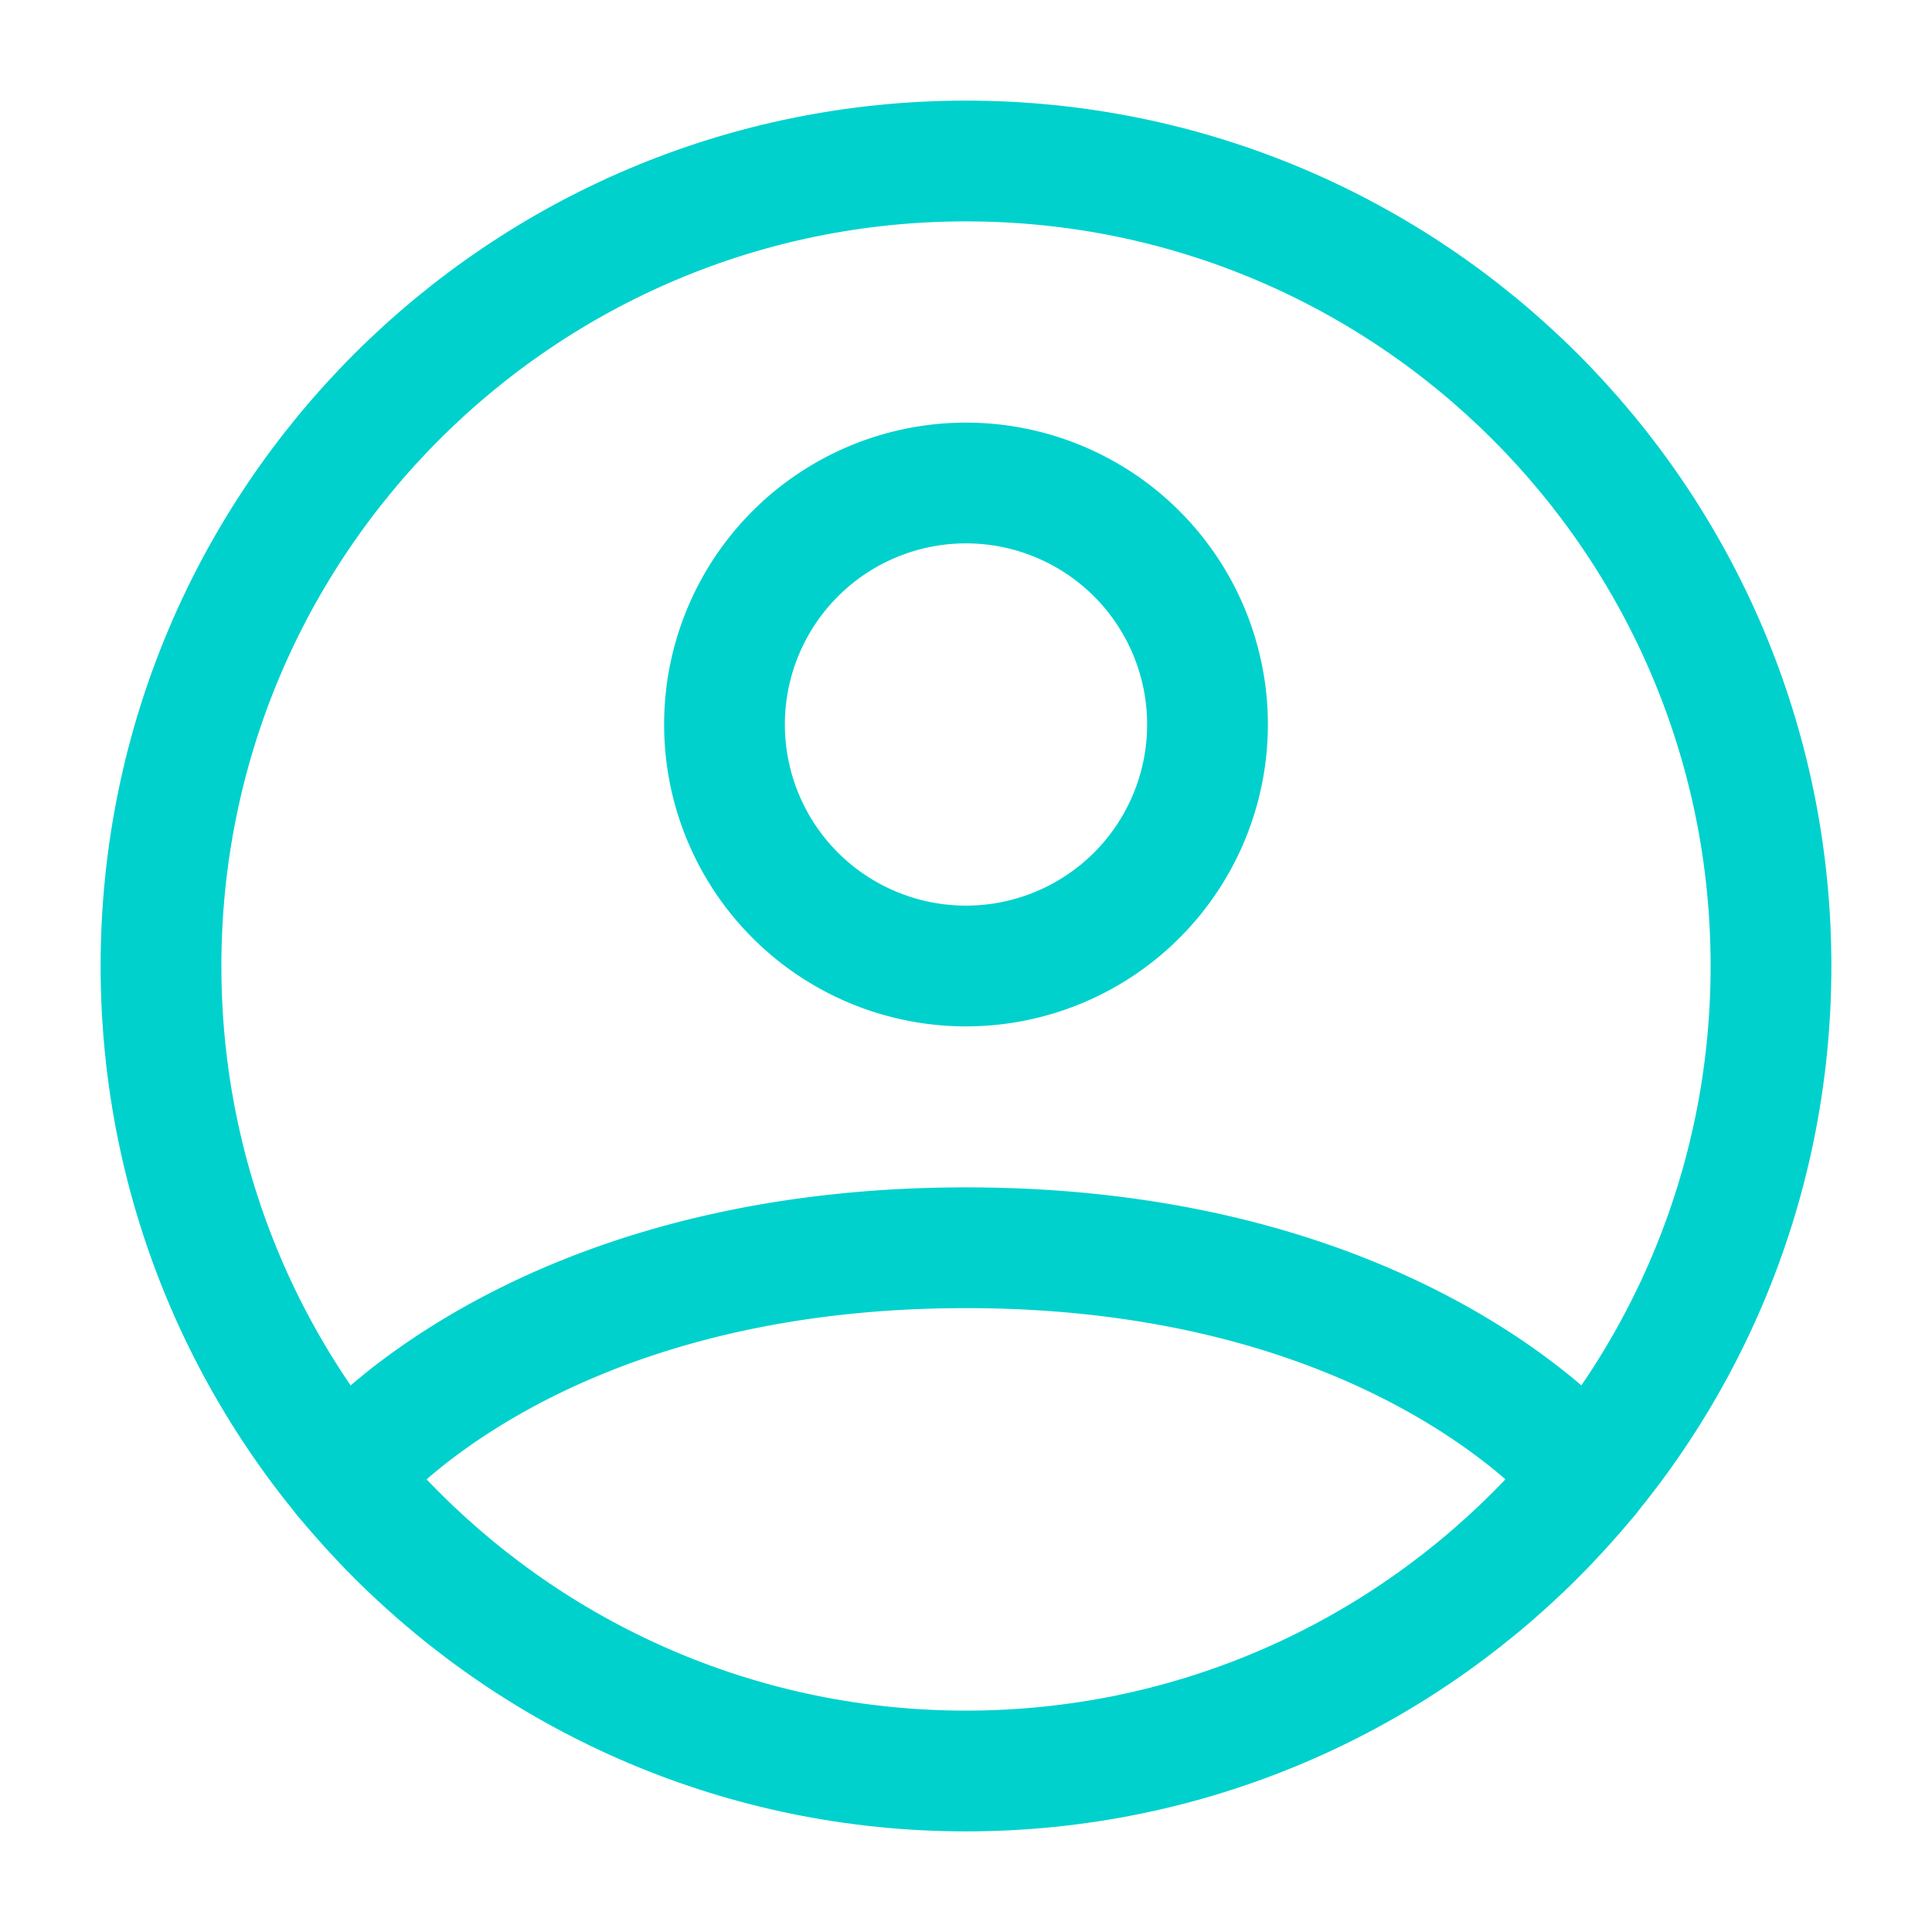 <svg xmlns="http://www.w3.org/2000/svg" width="2em" height="2em" viewBox="0 0 24 24">
	<rect width="24" height="24" fill="none" />
	<g fill="none" stroke="#00d1cd" stroke-linecap="round" stroke-linejoin="round" stroke-width="1.5">
		<path d="M12 2C6.477 2 2 6.477 2 12s4.477 10 10 10s10-4.477 10-10S17.523 2 12 2" />
		<path d="M4.271 18.346S6.5 15.5 12 15.5s7.73 2.846 7.73 2.846M12 12a3 3 0 1 0 0-6a3 3 0 0 0 0 6" />
	</g>
</svg>